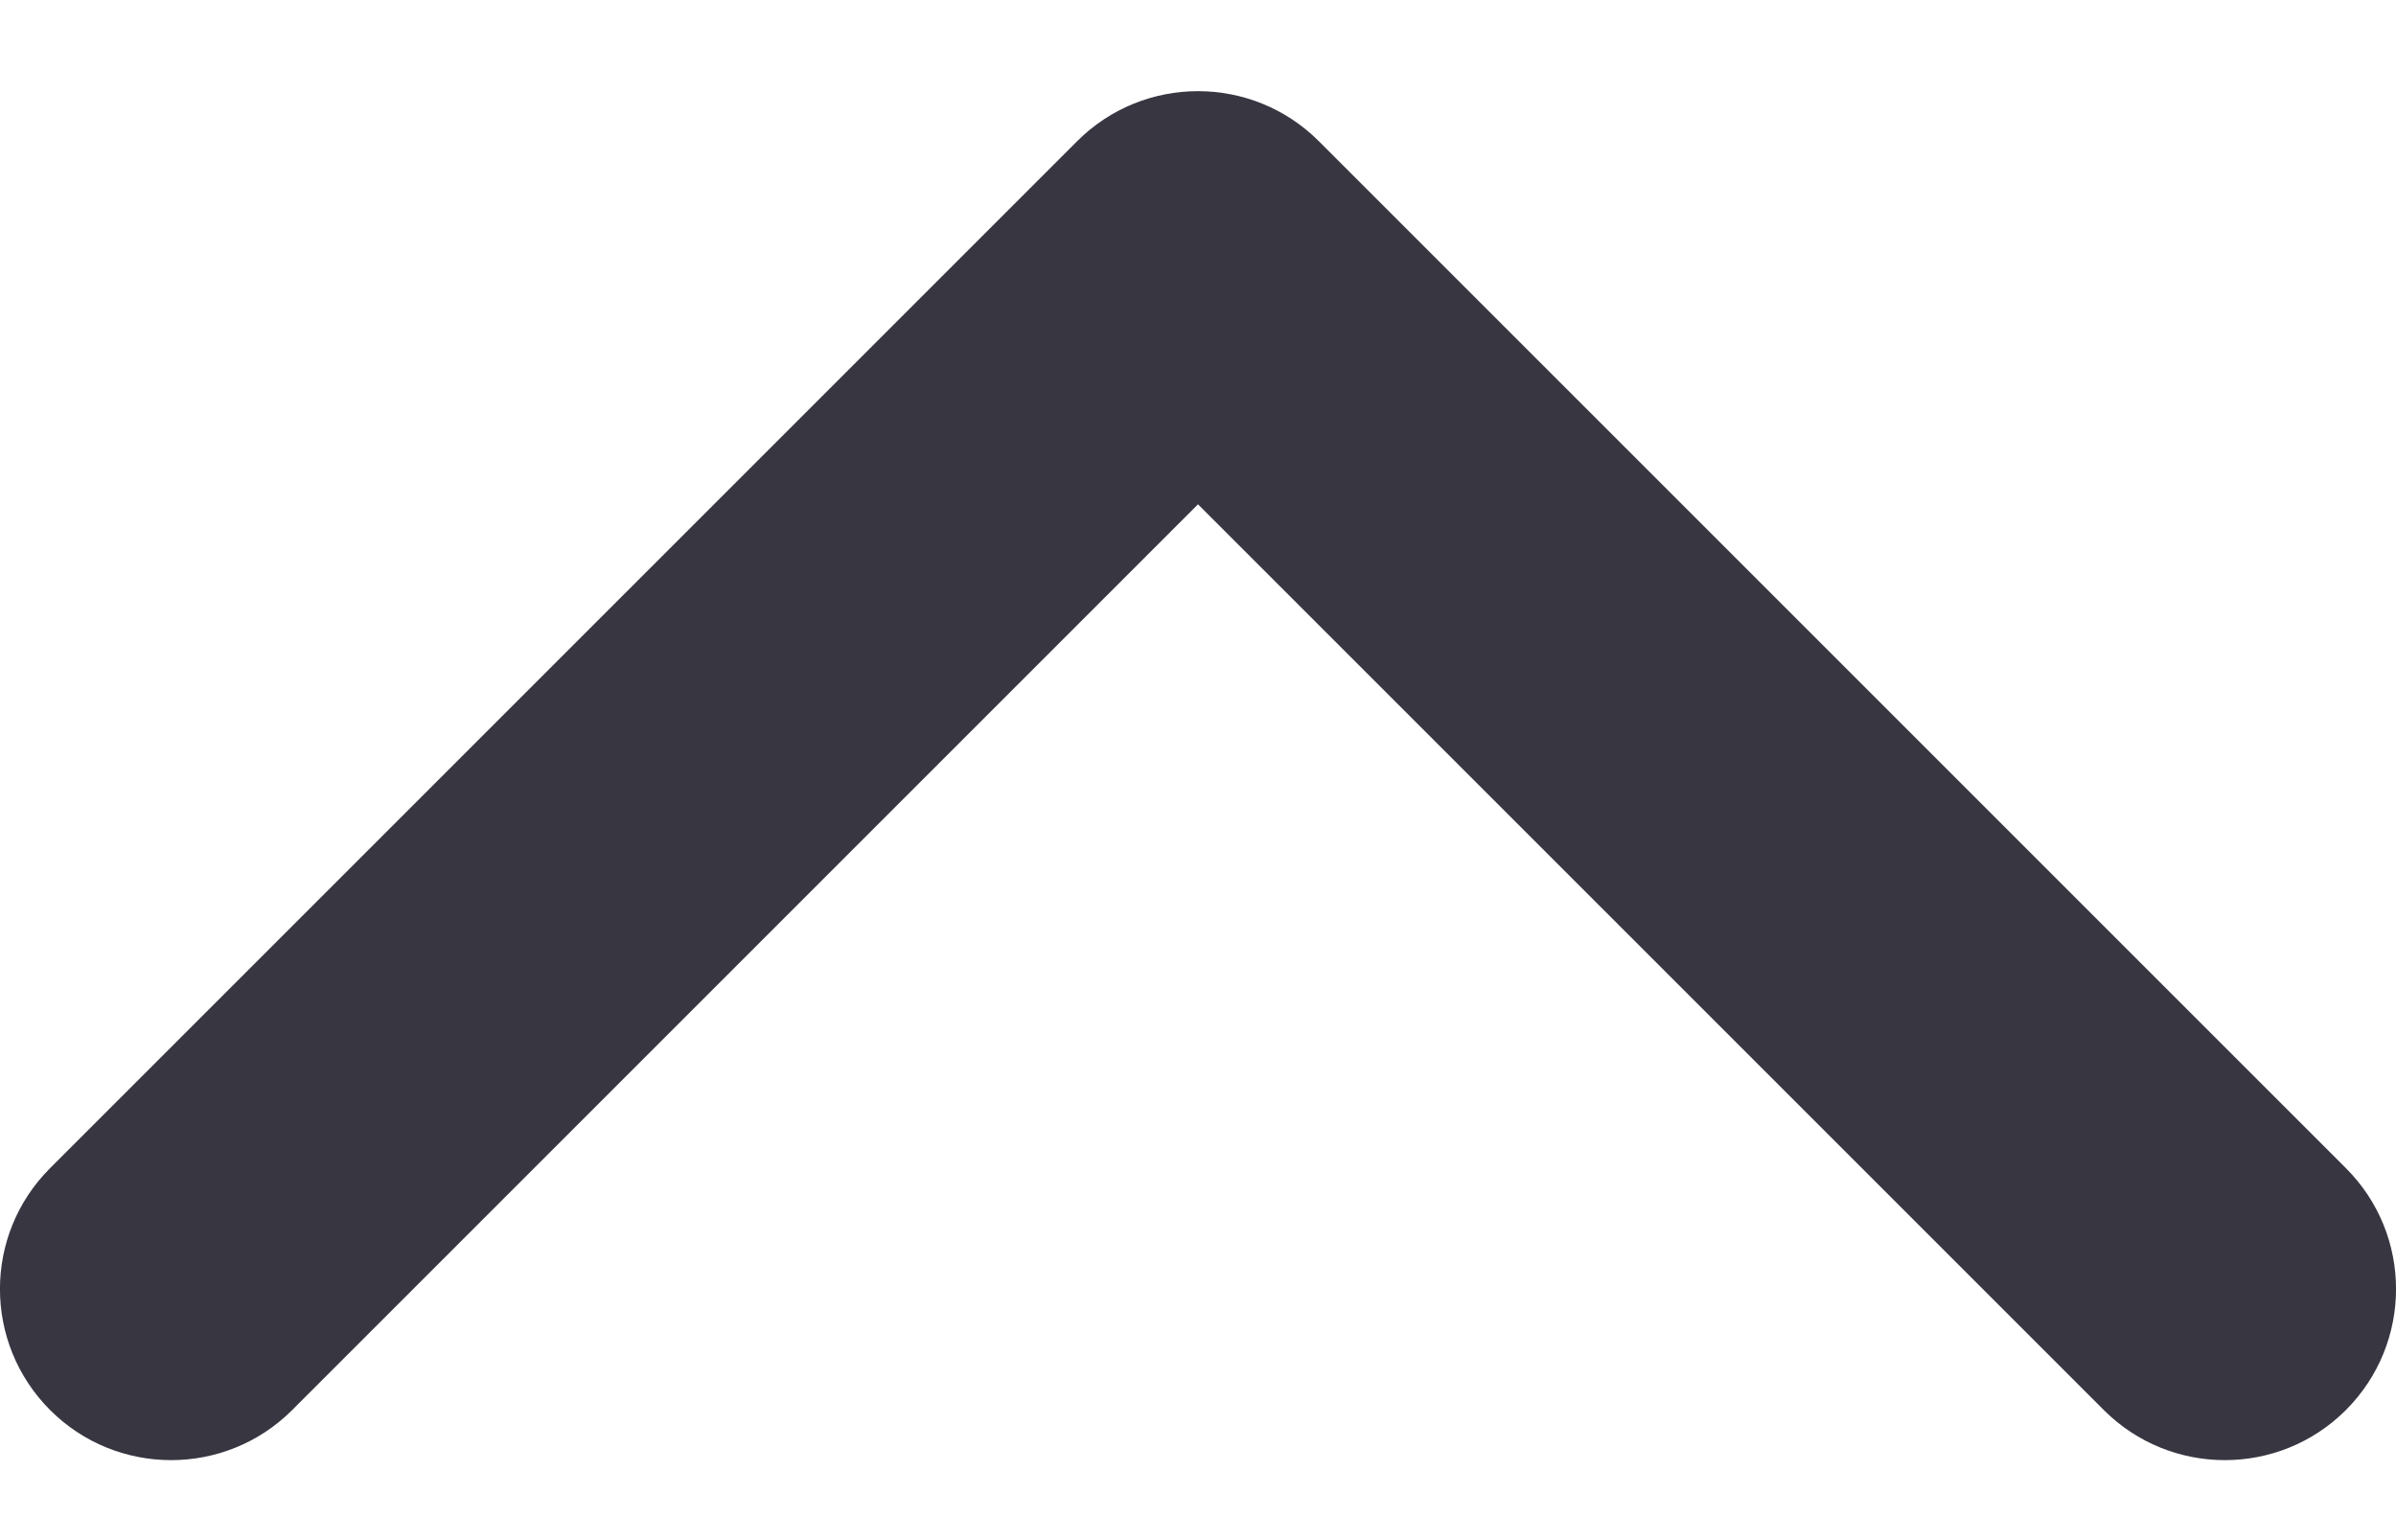 <svg width="14" height="9" viewBox="0 0 14 9" fill="none" xmlns="http://www.w3.org/2000/svg">
<path fill-rule="evenodd" clip-rule="evenodd" d="M6.293 0.826C6.683 0.435 7.317 0.435 7.707 0.826L13.707 6.826C14.098 7.216 14.098 7.849 13.707 8.24C13.317 8.63 12.683 8.63 12.293 8.24L7 2.947L1.707 8.24C1.317 8.63 0.683 8.63 0.293 8.24C-0.098 7.849 -0.098 7.216 0.293 6.826L6.293 0.826Z" fill="#383641"/>
</svg>
